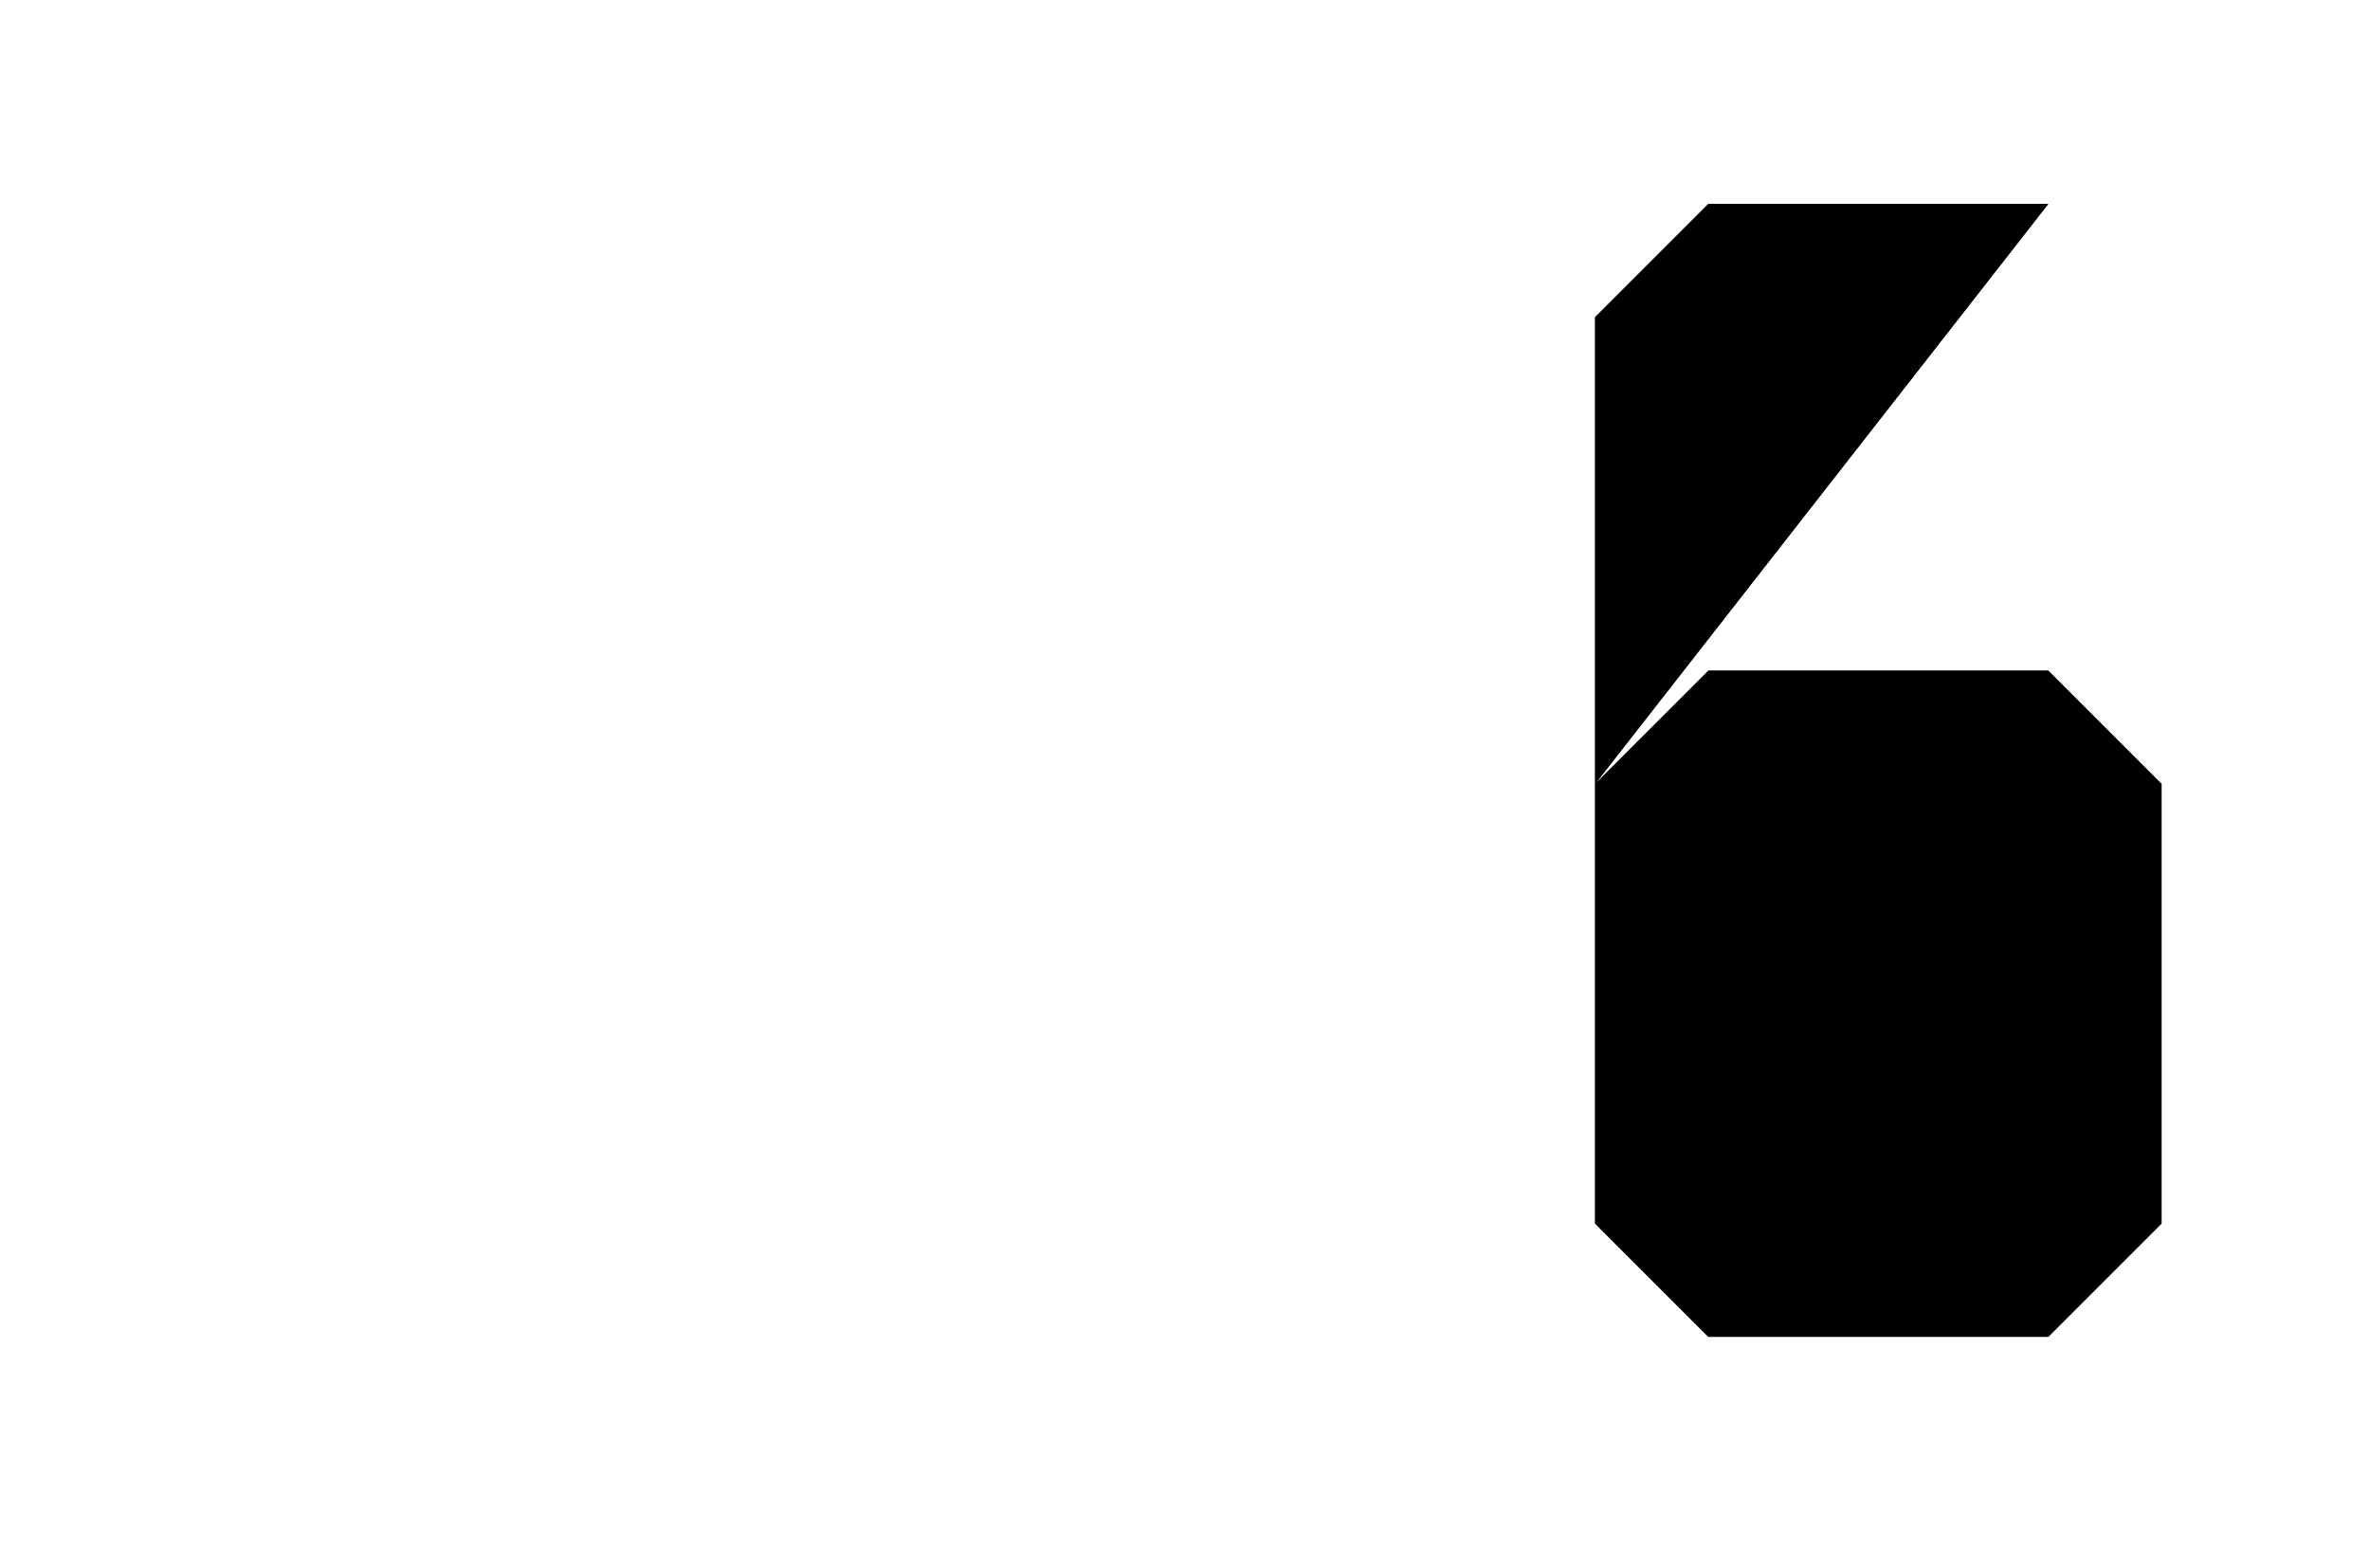 <?xml version="1.0" encoding="UTF-8"?>
<?xml-stylesheet href="daySvgStyle.css" type="text/css"?>
<svg xmlns="http://www.w3.org/2000/svg" version="1.2" baseProfile="tiny" xml:space="preserve" shape-rendering="geometricPrecision" fill-rule="evenodd" width="5.23mm" height="3.46mm" viewBox="0.00 -1.73 5.23 3.46">
  <title>SAFCON76</title>
  <desc>contour label</desc>
  <rect class="symbolBox layout" fill="none" x="3.18" y="-1.57" height="3.14" width="1.89"/>
  <rect class="svgBox layout" fill="none" x="0.16" y="-1.57" height="3.14" width="4.91"/>
  <path d="M 4.52,-1.28 L 3.77,-1.28 L 3.52,-1.03 L 3.52,0.97 L 3.77,1.22 L 4.52,1.22 L 4.77,0.97 L 4.77,0.00 L 4.52,-0.25 L 3.77,-0.25 L 3.52,0.00" class="sl f0 sDEPDW" stroke-width="0.96" />
  <path d="M 4.52,-1.28 L 4.64,-1.16" class="sl f0 sDEPDW" stroke-width="0.96" />
  <path d="M 4.52,-1.28 L 3.77,-1.28 L 3.52,-1.03 L 3.52,0.97 L 3.77,1.22 L 4.52,1.22 L 4.77,0.97 L 4.77,0.00 L 4.52,-0.25 L 3.77,-0.25 L 3.52,0.00" class="sl f0 sSNDG2" stroke-width="0.32" />
  <path d="M 4.52,-1.28 L 4.64,-1.16" class="sl f0 sSNDG2" stroke-width="0.32" />
  <circle class="pivotPoint layout" fill="none" cx="0" cy="0" r="1"/>
</svg>
